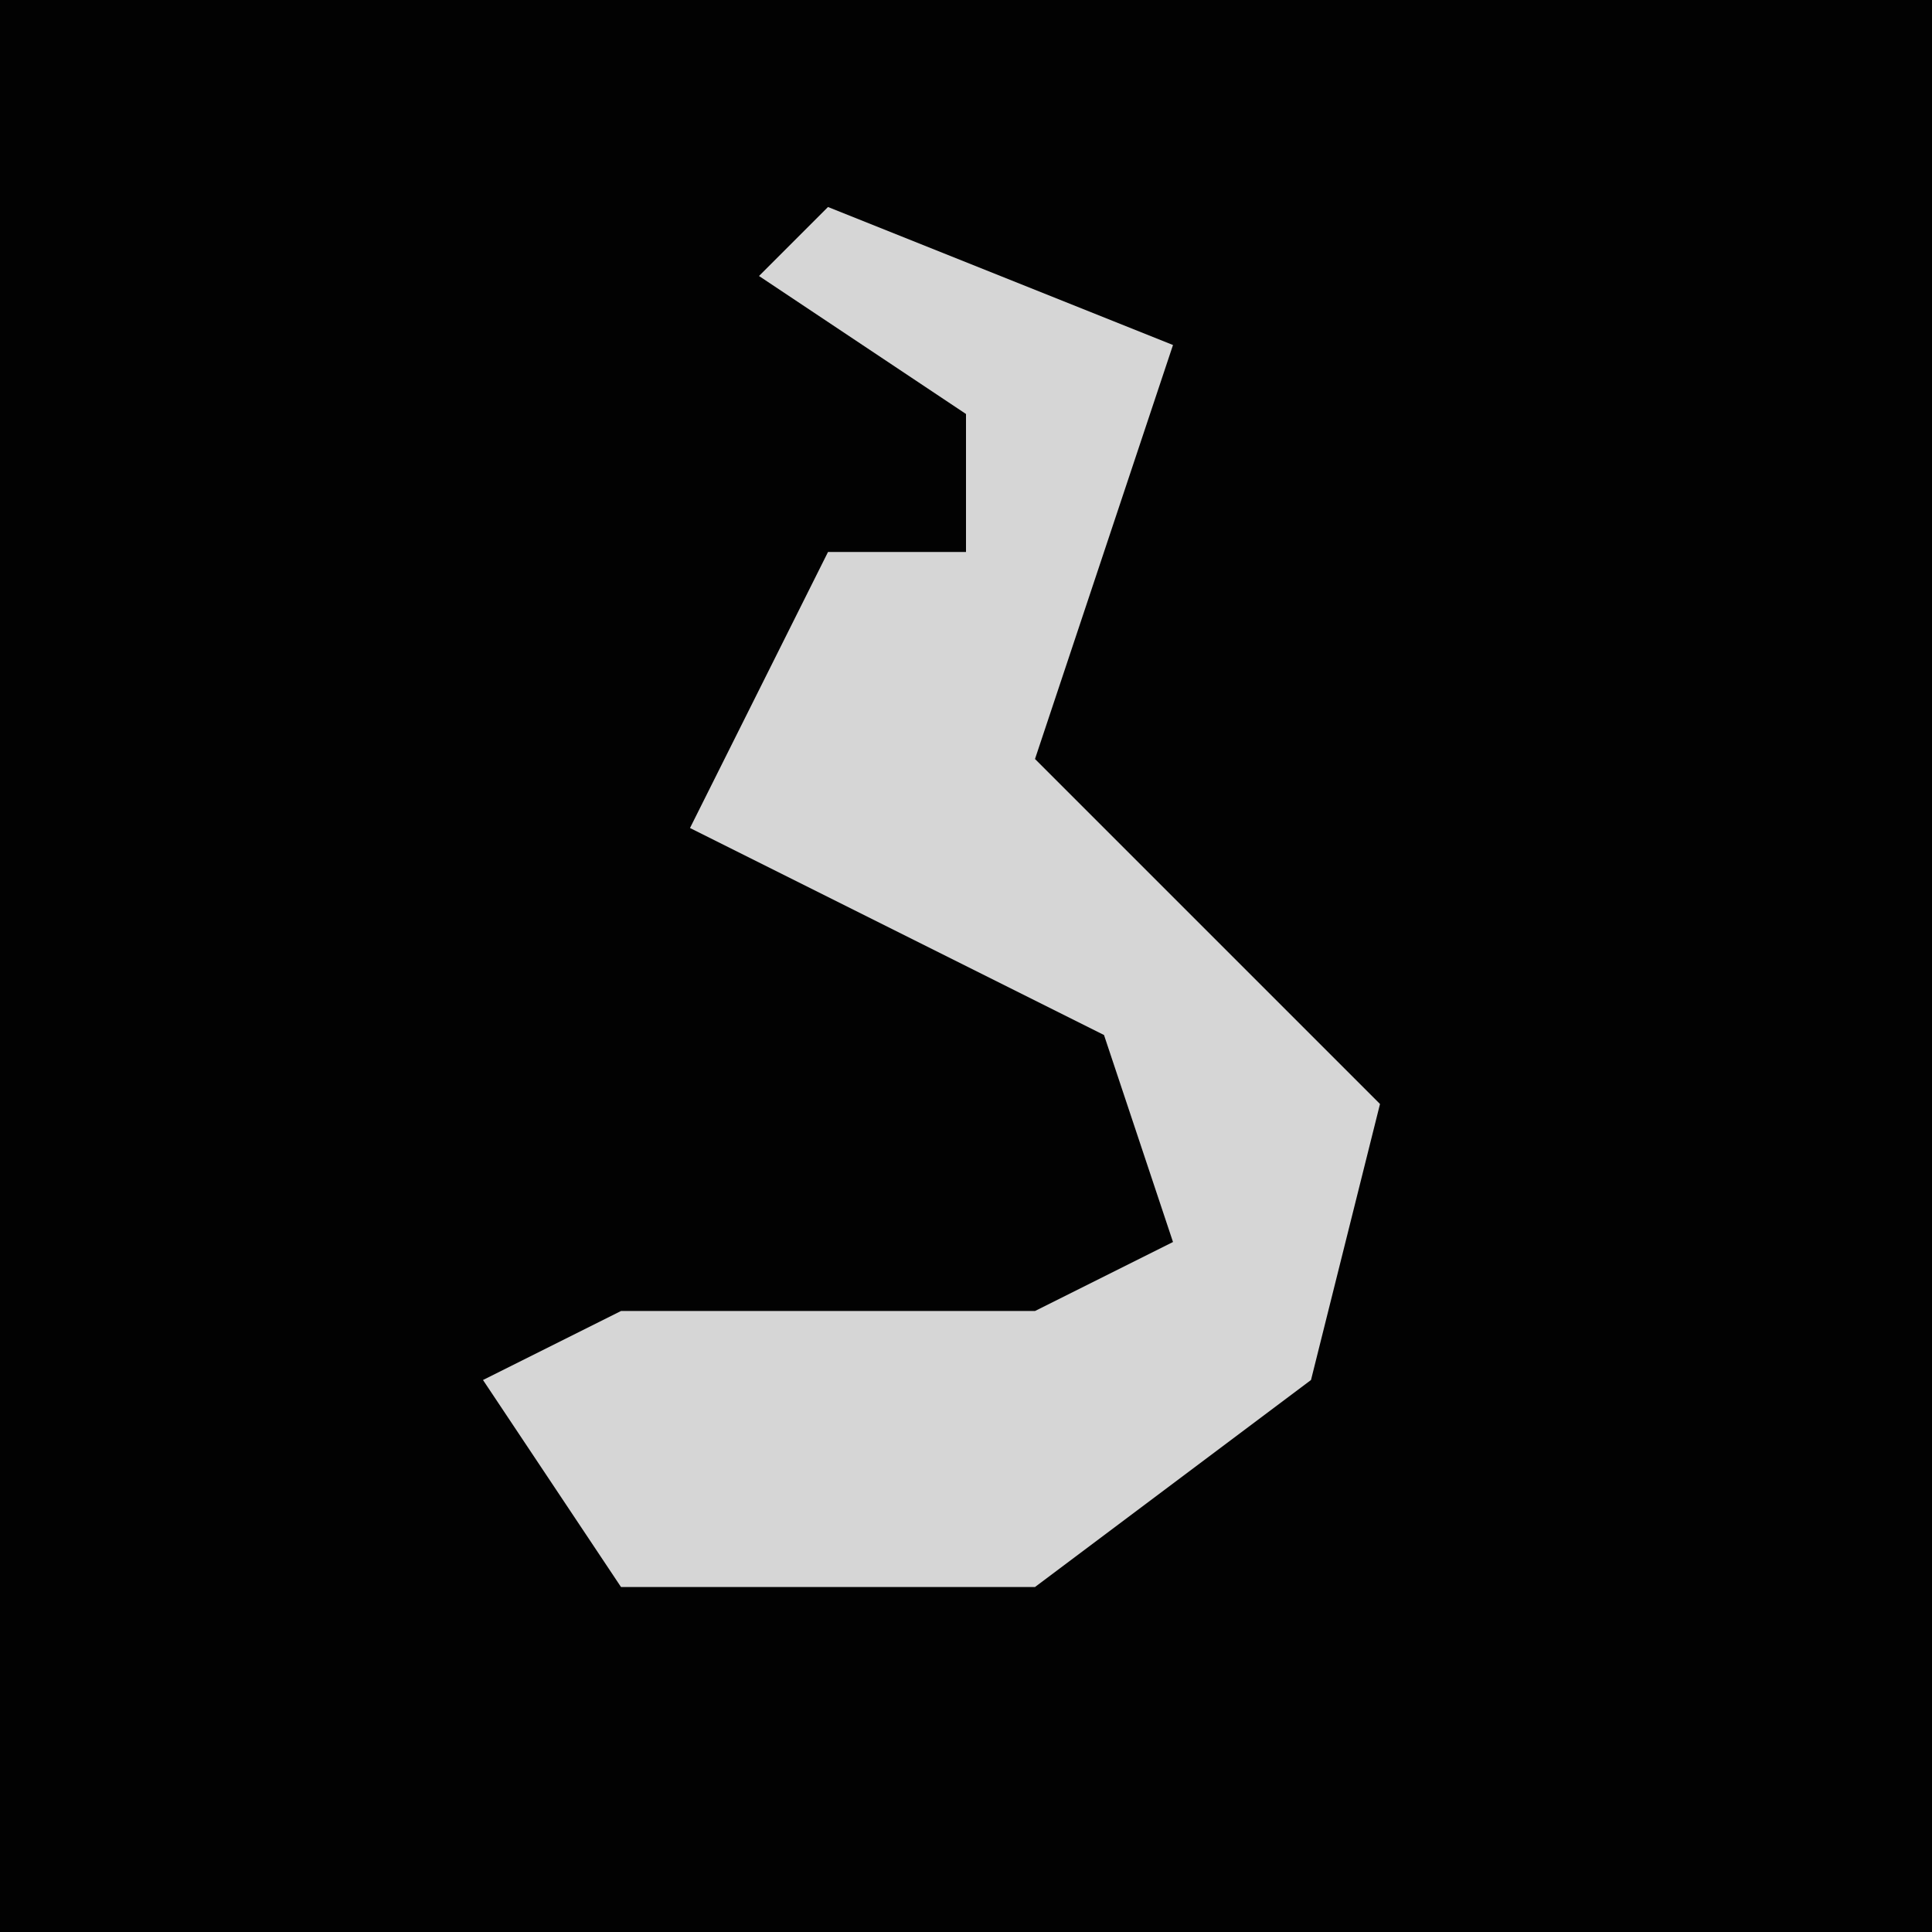 <?xml version="1.0" encoding="UTF-8"?>
<svg version="1.1" xmlns="http://www.w3.org/2000/svg" width="28" height="28">
<path d="M0,0 L28,0 L28,28 L0,28 Z " fill="#020202" transform="translate(0,0)"/>
<path d="M0,0 L5,2 L3,8 L8,13 L7,17 L3,20 L-3,20 L-5,17 L-3,16 L3,16 L5,15 L4,12 L-2,9 L0,5 L2,5 L2,3 L-1,1 Z " fill="#D6D6D6" transform="translate(12,3)"/>
</svg>
